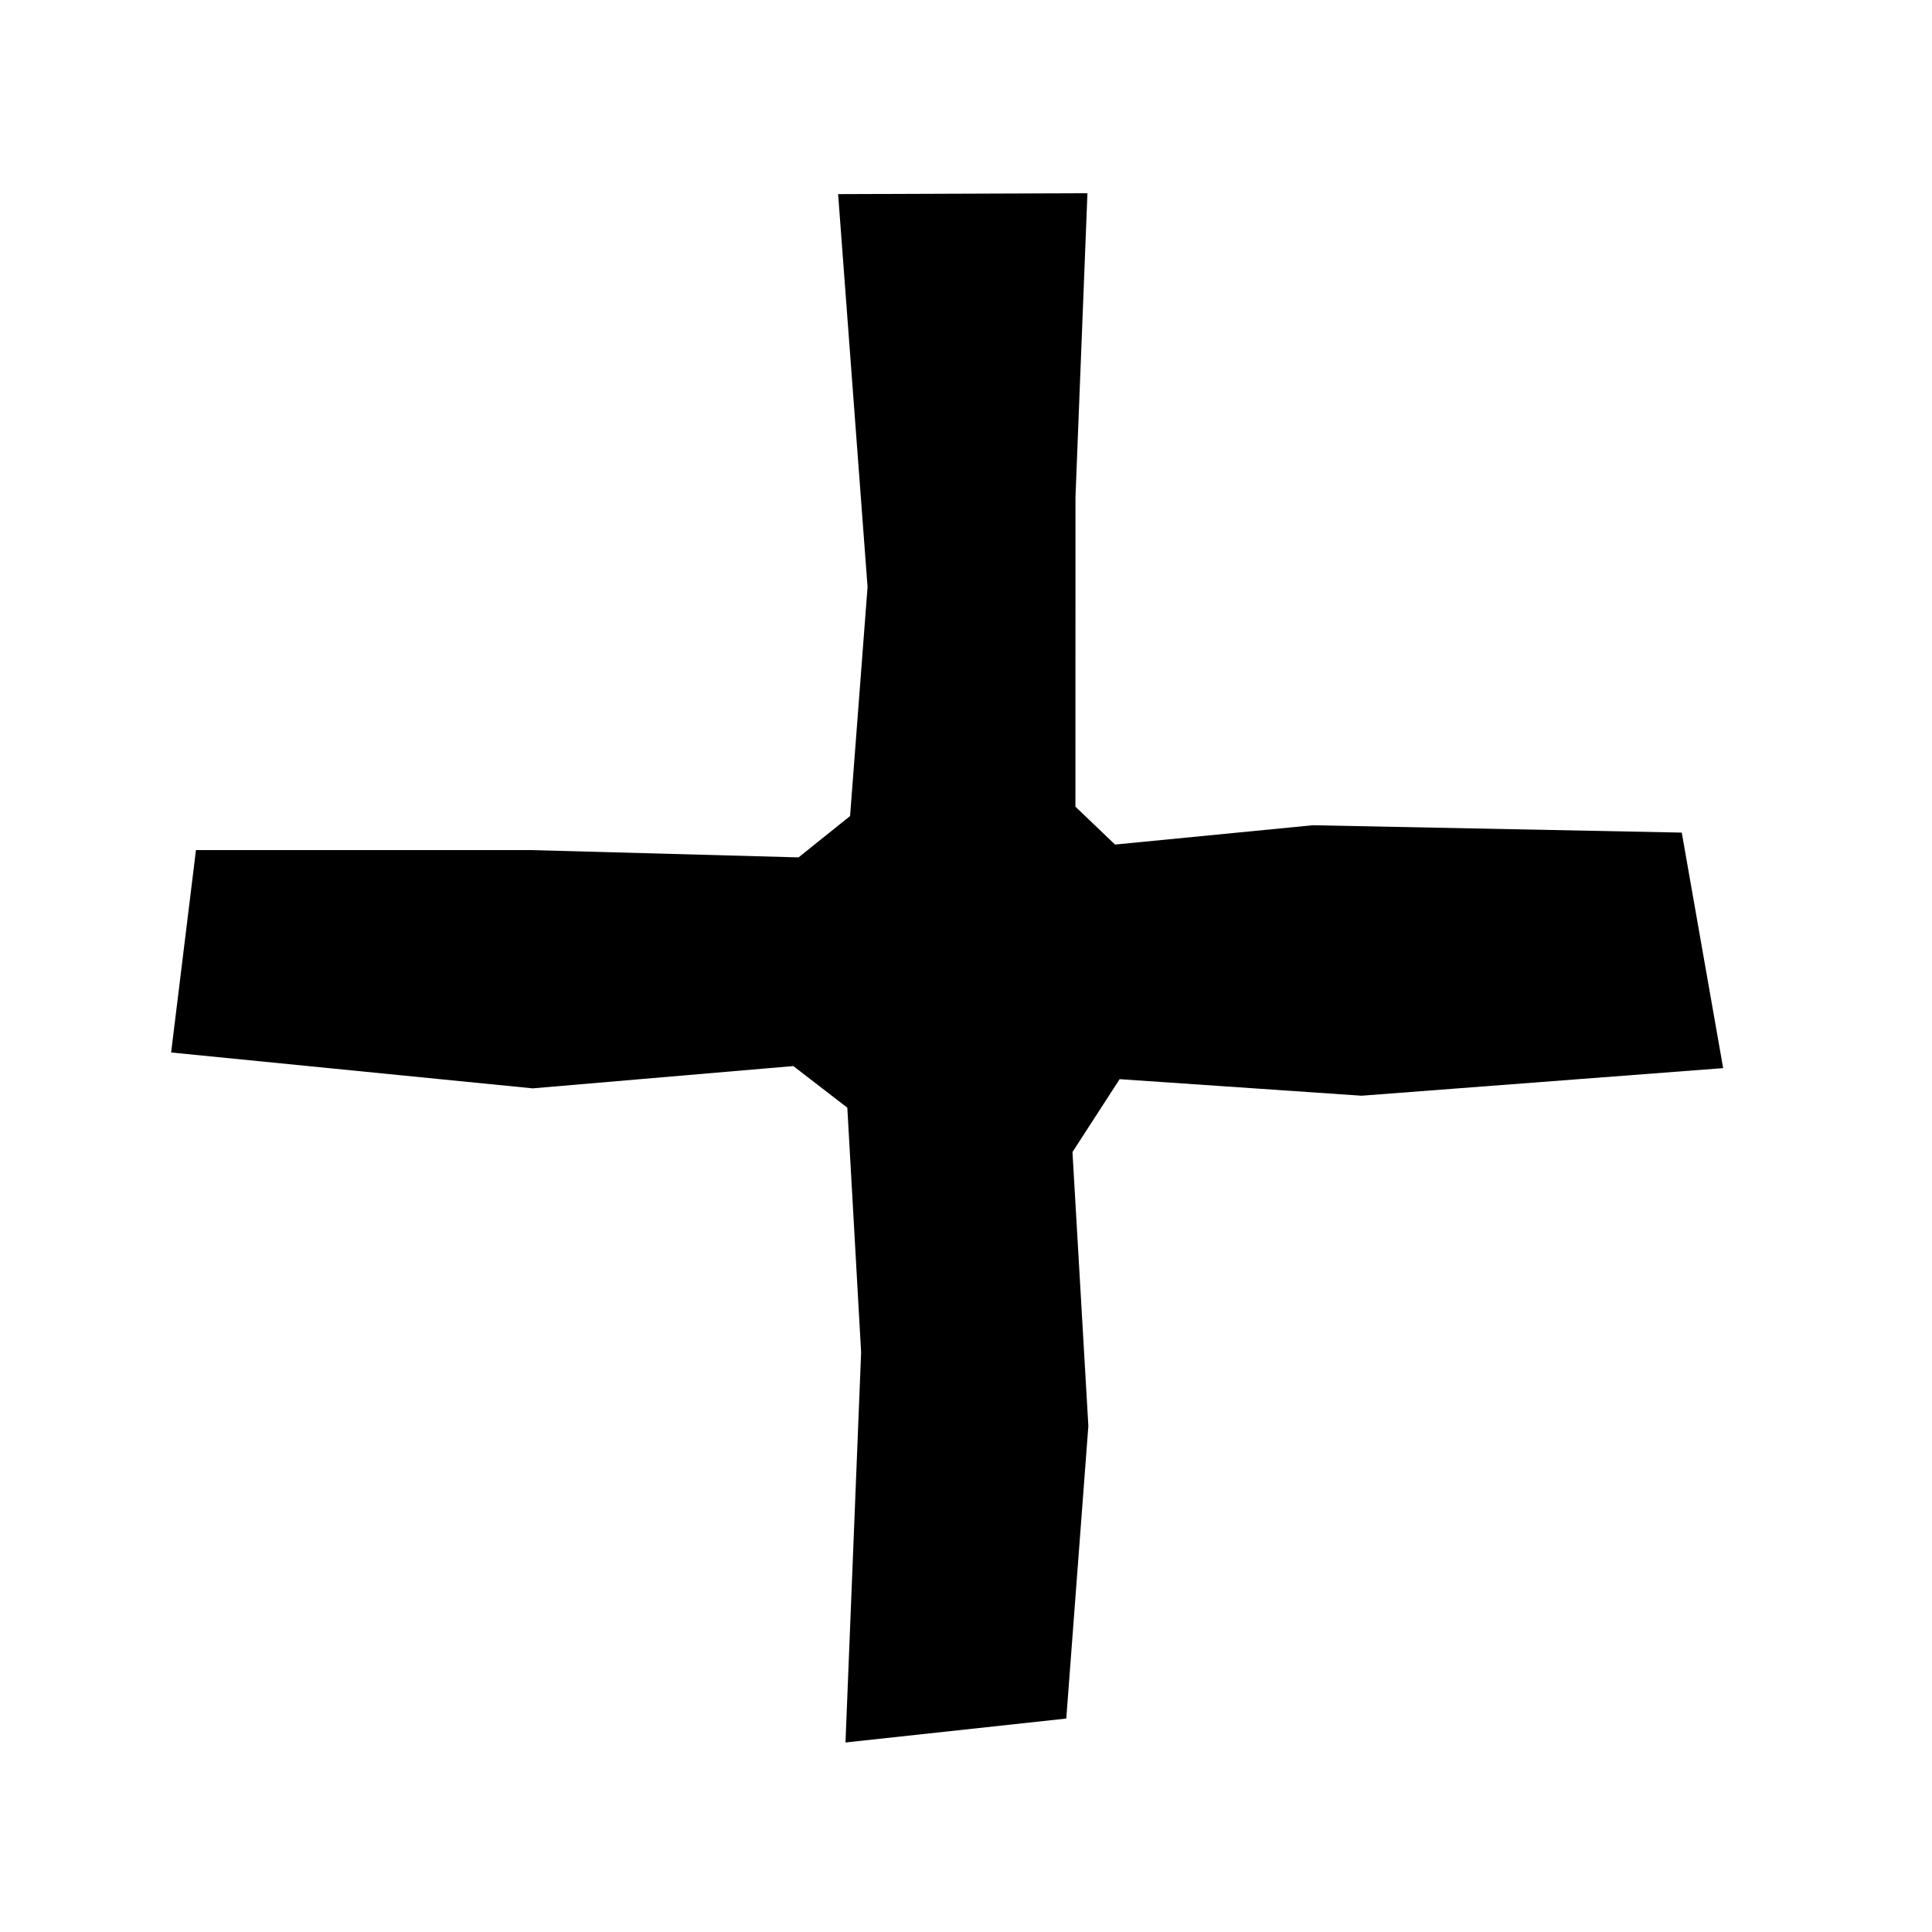<?xml version="1.0" encoding="UTF-8" standalone="no"?>
<!DOCTYPE svg PUBLIC "-//W3C//DTD SVG 1.1//EN" "http://www.w3.org/Graphics/SVG/1.1/DTD/svg11.dtd">
<svg width="100%" height="100%" viewBox="0 0 2100 2100" version="1.1" xmlns="http://www.w3.org/2000/svg" xmlns:xlink="http://www.w3.org/1999/xlink" xml:space="preserve" xmlns:serif="http://www.serif.com/" style="fill-rule:evenodd;clip-rule:evenodd;stroke-linecap:round;stroke-linejoin:round;stroke-miterlimit:1.5;">
    <path d="M911,211L943,638L924,887L867.988,931.937L577,924L213,924L186,1144L579,1183L862.306,1158.76L921,1204L936,1470L919,1894L1159,1868L1183,1550L1165.73,1252.22L1217,1173L1480,1191L1873,1161L1828,905L1427,897L1212,918L1168.94,876.823L1169,540L1182,210L911,211Z" />
</svg>
